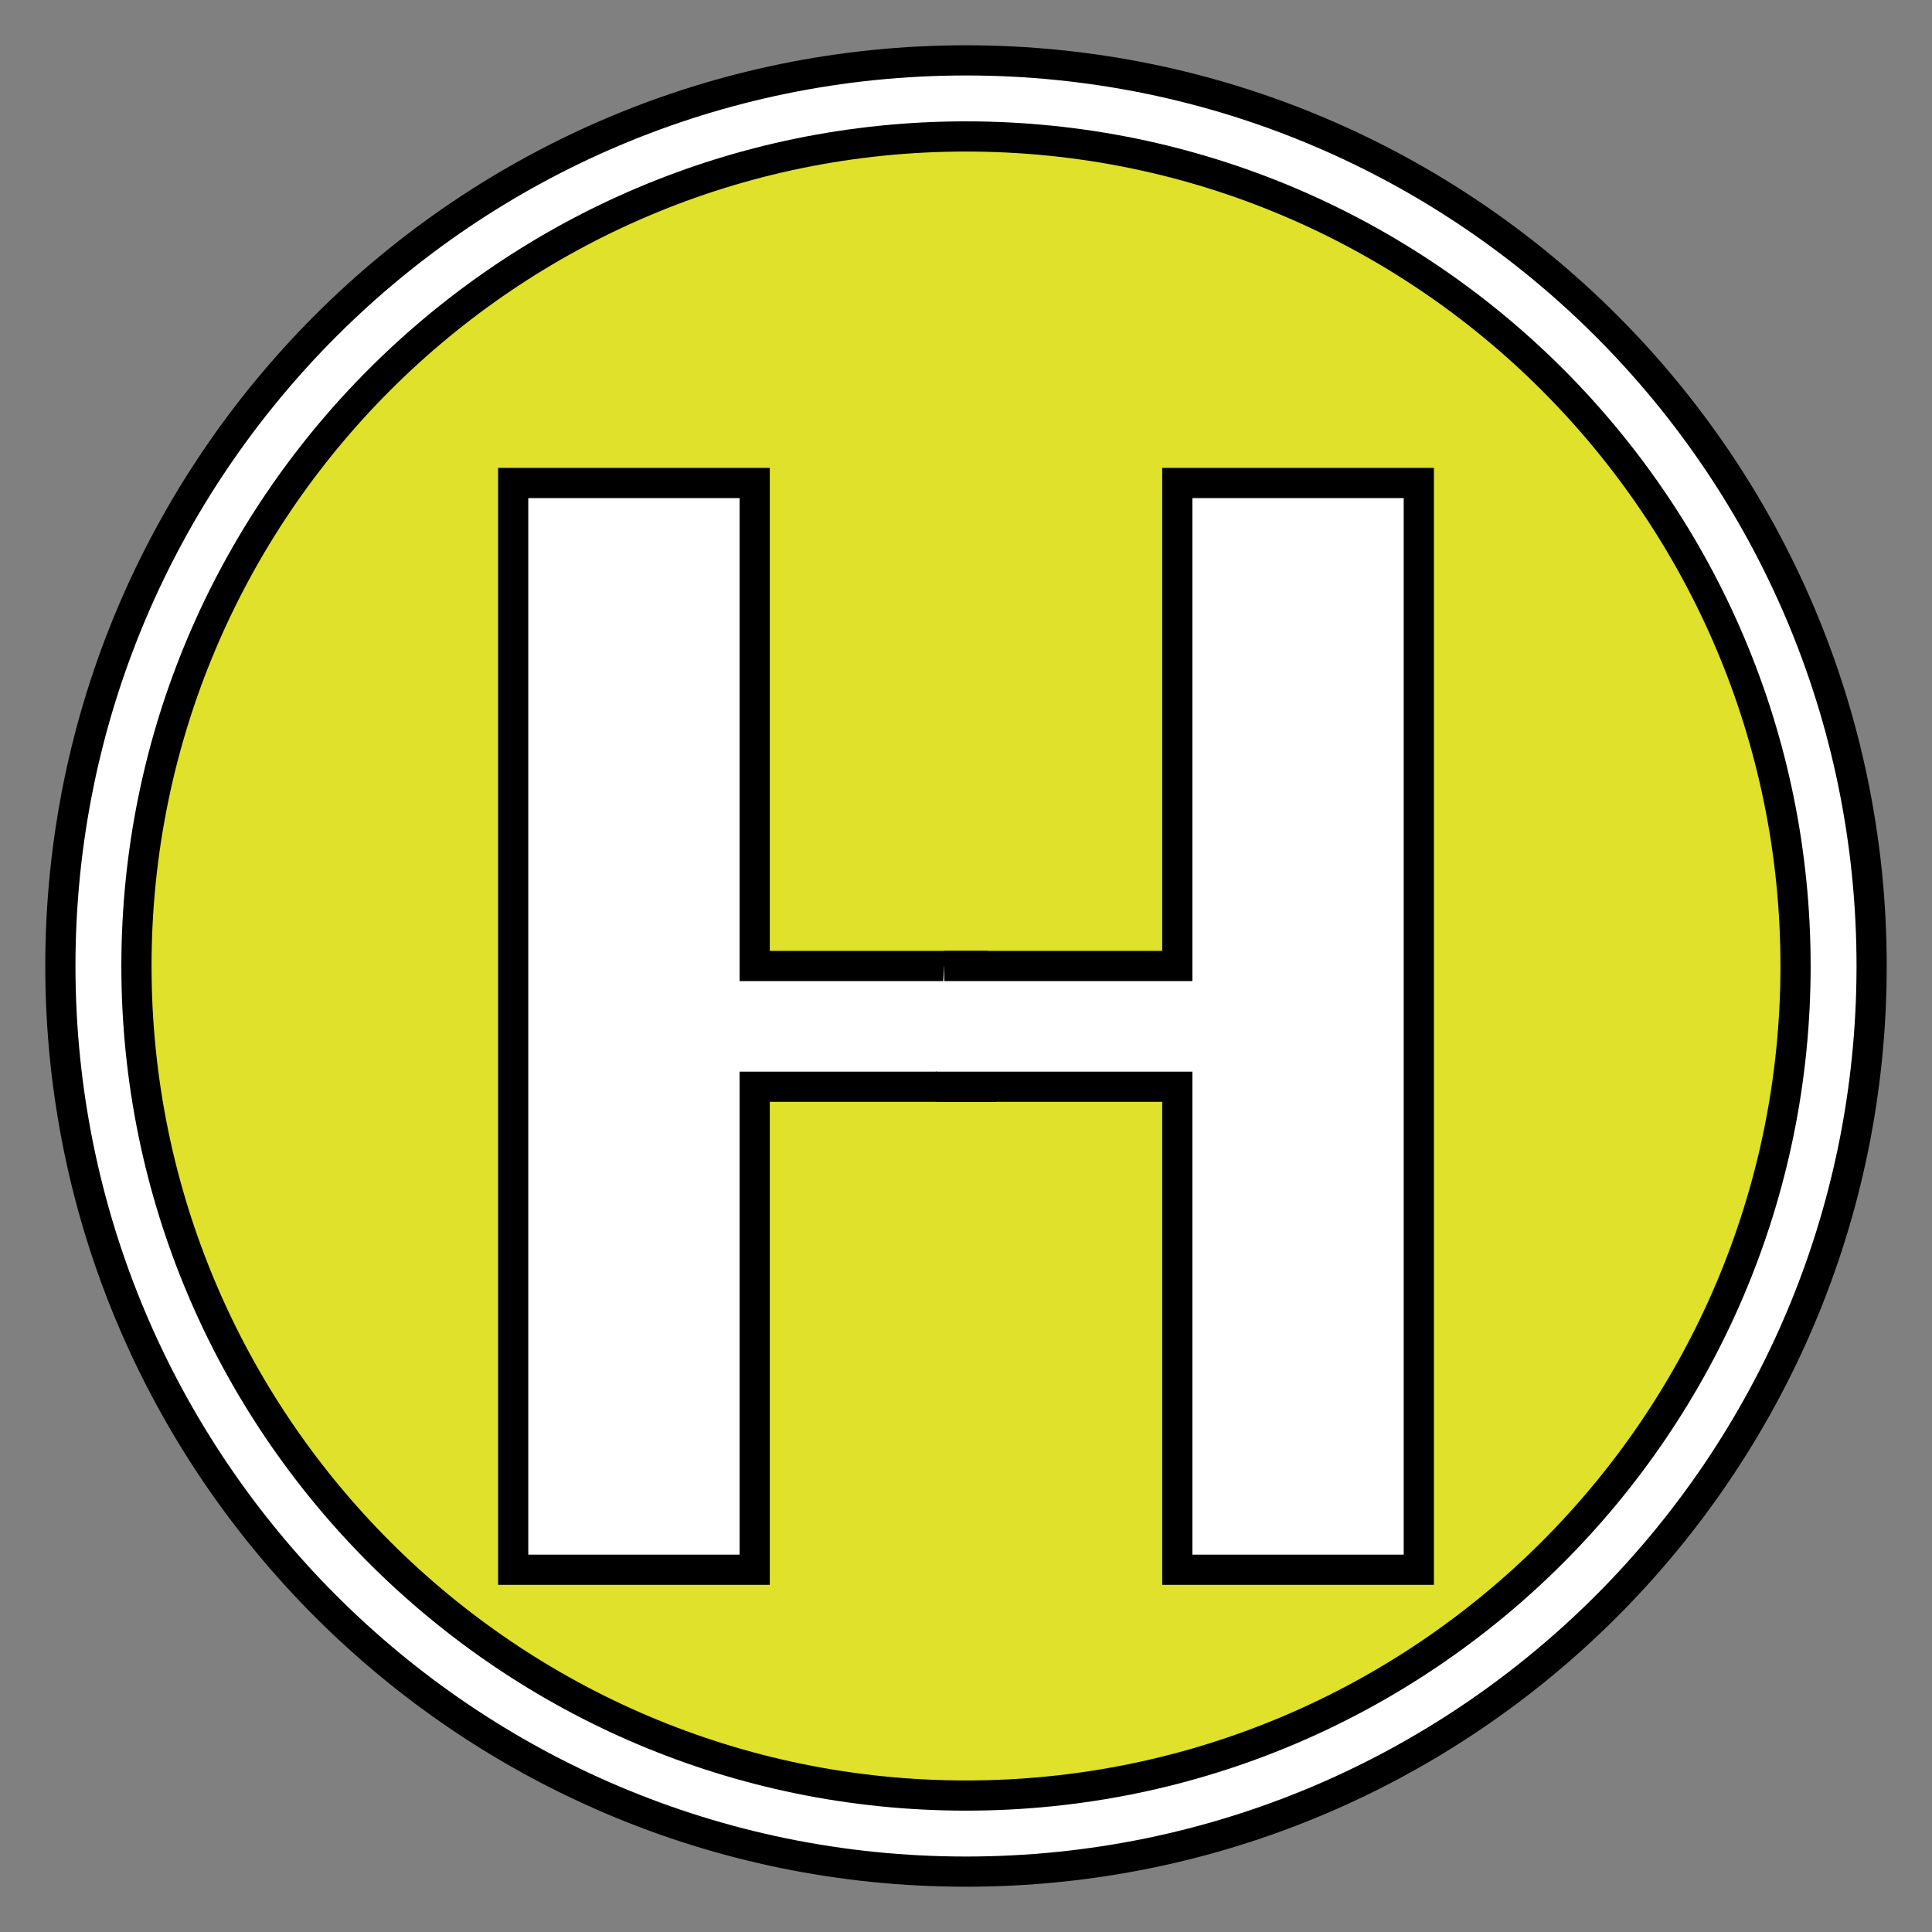 <?xml version="1.0" encoding="UTF-8" standalone="no"?>
<!DOCTYPE svg PUBLIC "-//W3C//DTD SVG 1.1//EN" "http://www.w3.org/Graphics/SVG/1.1/DTD/svg11.dtd">
<svg version="1.1" xmlns="http://www.w3.org/2000/svg" xmlns:xlink="http://www.w3.org/1999/xlink" preserveAspectRatio="xMidYMid meet" viewBox="0 0 32 32" width="32" height="32"><rect x="0" y="0" width="32" height="32" fill="#808080" stroke="none"/><defs><path d="M31 16C31 24.28 24.28 31 16 31C7.72 31 1 24.28 1 16C1 7.72 7.72 1 16 1C24.28 1 31 7.72 31 16Z" id="fCWZdsBv6"></path><path d="M29.74 16C29.74 23.58 23.58 29.74 16 29.74C8.42 29.74 2.26 23.58 2.26 16C2.26 8.42 8.42 2.26 16 2.26C23.58 2.26 29.74 8.42 29.74 16Z" id="dCMLWPBLN"></path><path d="M16.36 16L12.5 16L12.5 8L8.5 8L8.5 26L12.5 26L12.5 18L16.5 18" id="b4eH3e8syZ"></path><path d="M15.64 16L19.5 16L19.5 8L23.5 8L23.5 26L19.5 26L19.5 18L15.5 18" id="e5Vr1EO96T"></path></defs><g><g><g><use xlink:href="#fCWZdsBv6" opacity="1" fill="#ffffff" fill-opacity="1"></use><g><use xlink:href="#fCWZdsBv6" opacity="1" fill-opacity="0" stroke="#000000" stroke-width="0.5" stroke-opacity="1"></use></g></g><g><use xlink:href="#dCMLWPBLN" opacity="1" fill="#dfe12a" fill-opacity="1"></use><g><use xlink:href="#dCMLWPBLN" opacity="1" fill-opacity="0" stroke="#000000" stroke-width="0.5" stroke-opacity="1"></use></g></g><g><g><use xlink:href="#b4eH3e8syZ" opacity="1" fill="#ffffff" fill-opacity="1"></use><g><use xlink:href="#b4eH3e8syZ" opacity="1" fill-opacity="0" stroke="#000000" stroke-width="0.5" stroke-opacity="1"></use></g></g></g><g><use xlink:href="#e5Vr1EO96T" opacity="1" fill="#ffffff" fill-opacity="1"></use><g><use xlink:href="#e5Vr1EO96T" opacity="1" fill-opacity="0" stroke="#000000" stroke-width="0.5" stroke-opacity="1"></use></g></g></g></g></svg>